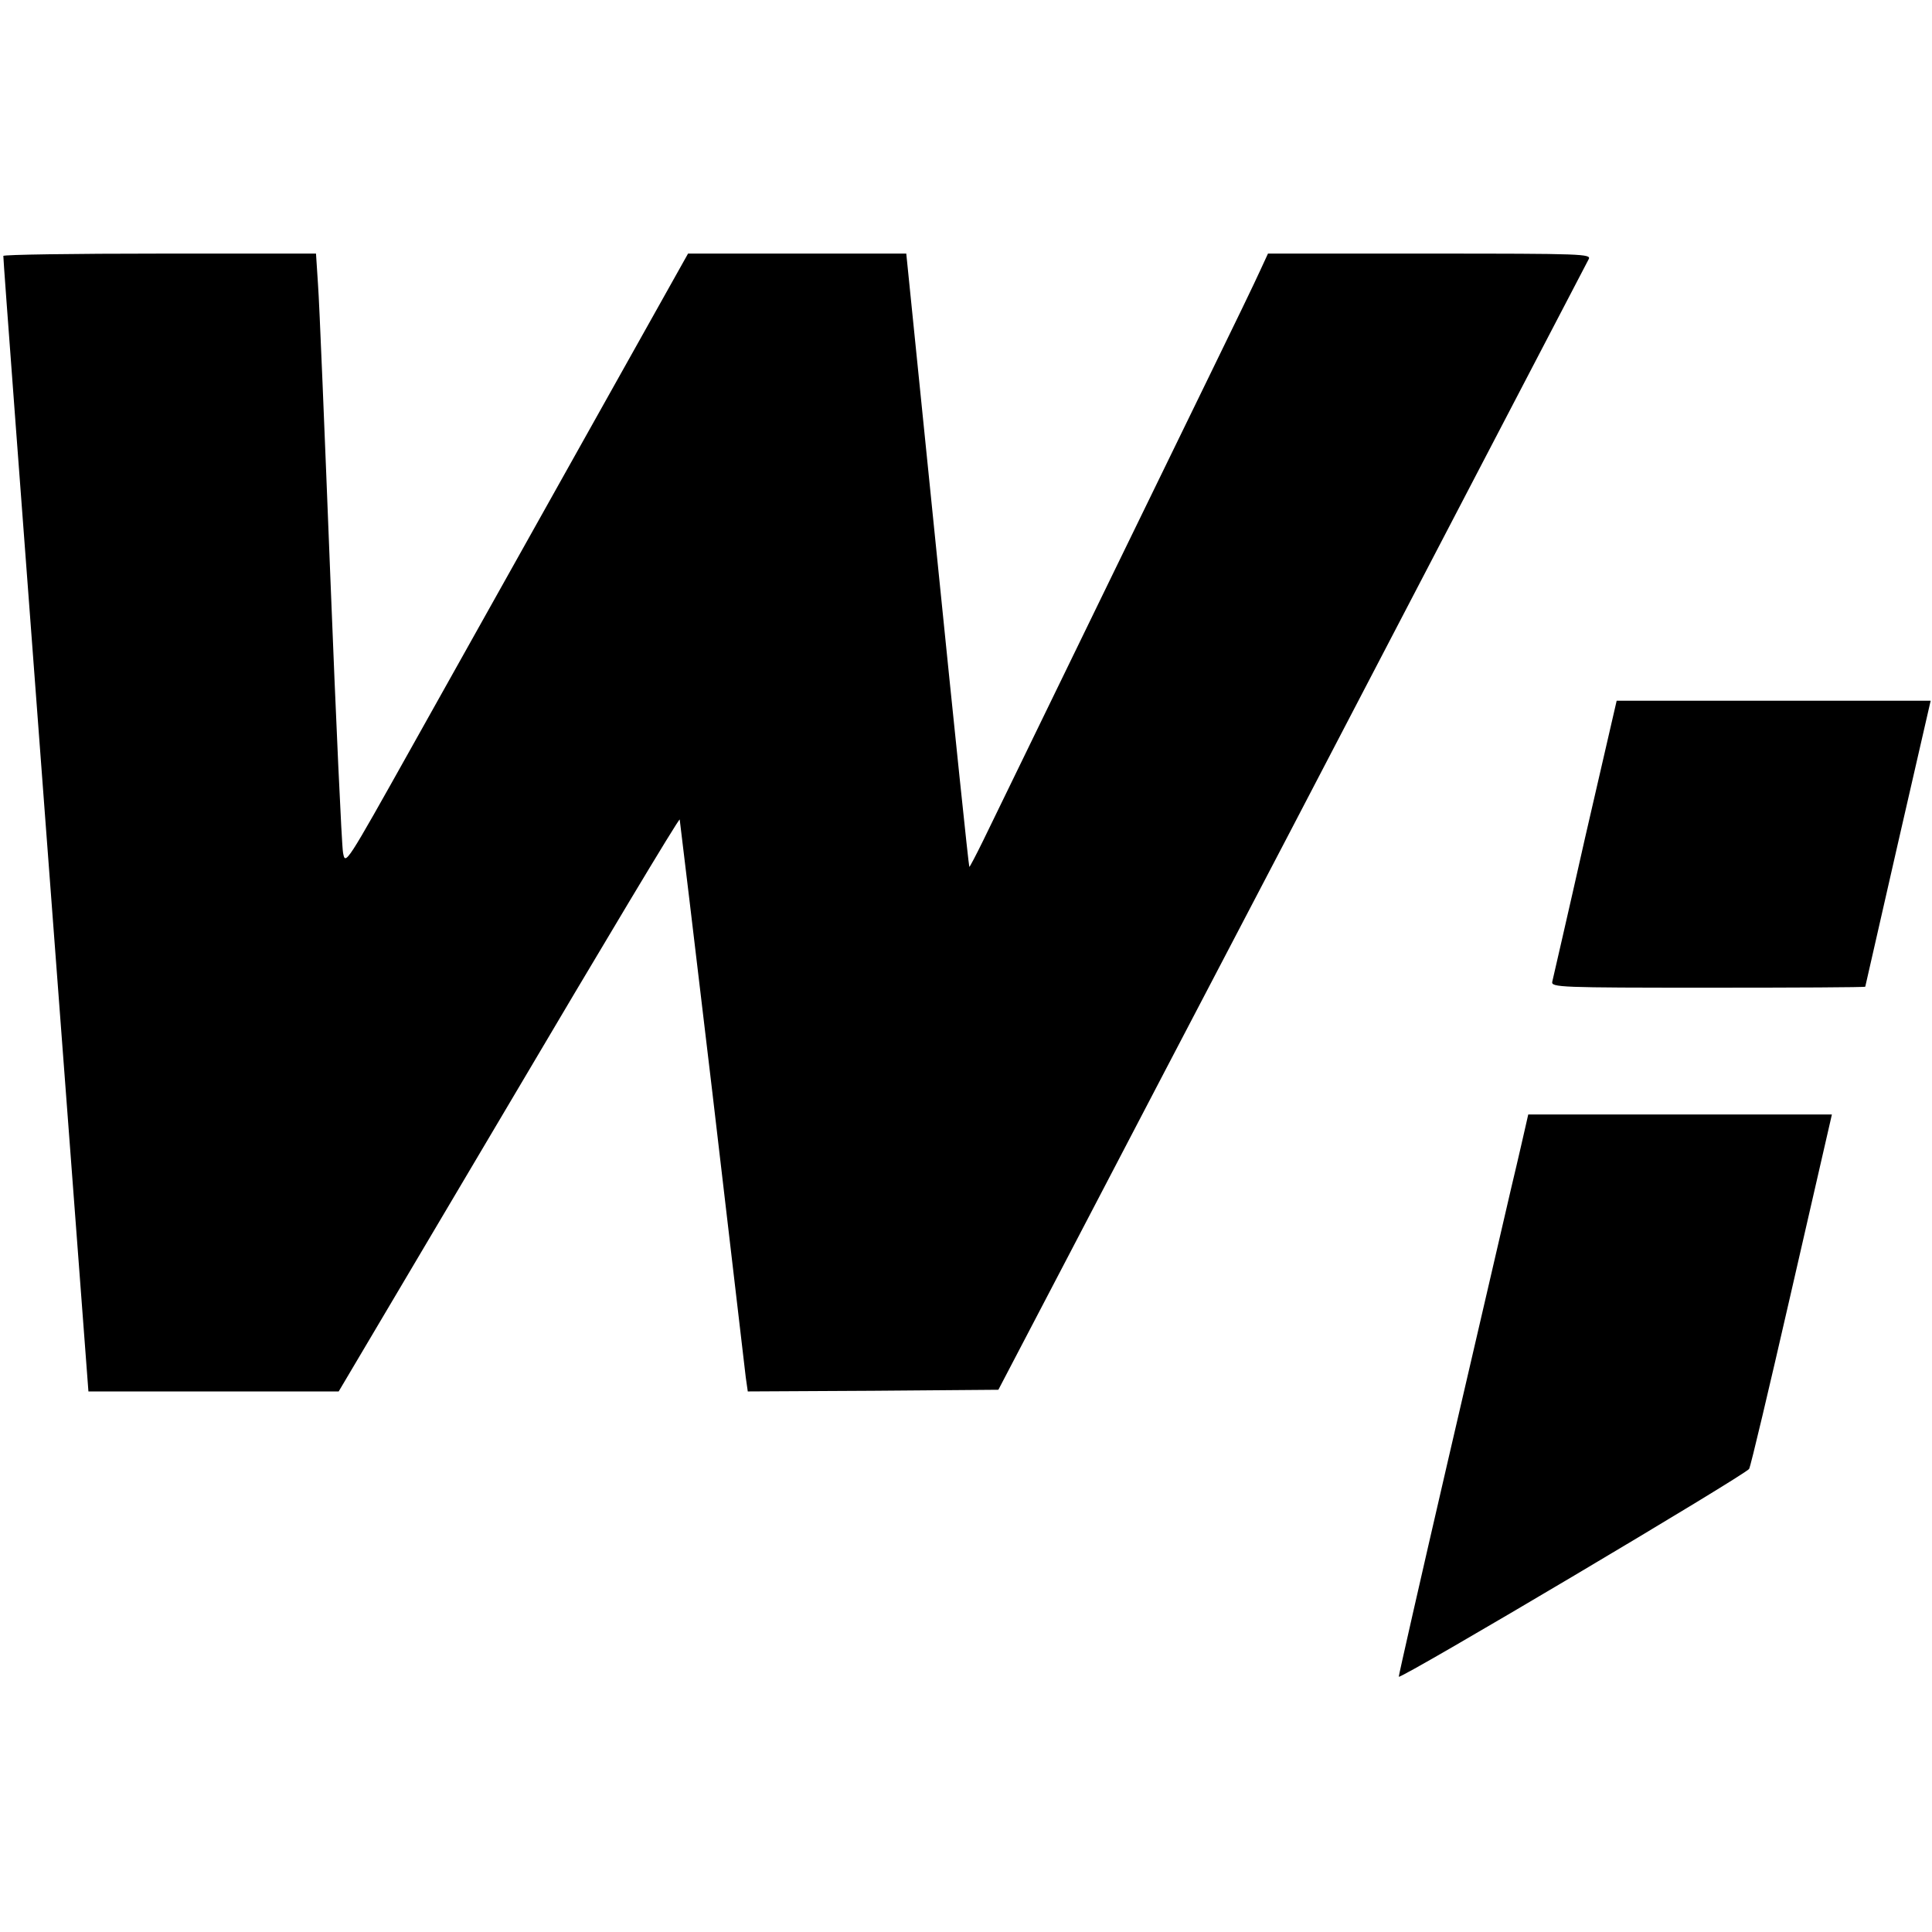 <?xml version="1.0" standalone="no"?>
<!DOCTYPE svg PUBLIC "-//W3C//DTD SVG 20010904//EN"
 "http://www.w3.org/TR/2001/REC-SVG-20010904/DTD/svg10.dtd">
<svg version="1.0" xmlns="http://www.w3.org/2000/svg"
 width="579pt" height="579pt" viewBox="0 0 579 579"
 preserveAspectRatio="xMidYMid meet">
<g transform="translate(0,579) scale(0.1,-0.1)"
fill="#000000" stroke="none">
<path d="M10 5023 c-1 -5 57 -772 127 -1705 l128 -1698 375 0 375 0 510 861
c280 474 510 858 512 853 1 -5 45 -373 98 -819 52 -445 97 -829 100 -853 l6
-42 376 2 375 3 217 415 c119 228 414 793 656 1255 374 718 866 1660 896 1718
9 16 -17 17 -476 17 l-485 0 -24 -52 c-13 -29 -81 -170 -151 -313 -102 -209
-440 -903 -678 -1393 -22 -45 -41 -81 -42 -80 -2 2 -45 416 -96 921 l-93 917
-327 0 -327 0 -312 -557 c-172 -307 -403 -720 -514 -918 -201 -359 -201 -359
-208 -320 -4 22 -21 393 -38 825 -17 432 -33 827 -37 878 l-6 92 -468 0 c-258
0 -469 -3 -469 -7z"/>
<path d="M4750 3278 c-51 -227 -96 -421 -98 -430 -4 -17 23 -18 467 -18 259 0
471 1 471 3 0 1 44 194 98 430 l98 427 -471 0 -470 0 -95 -412z"/>
<path d="M4575 2428 c-3 -13 -23 -102 -46 -198 -22 -96 -108 -465 -190 -819
-82 -354 -148 -645 -147 -646 8 -7 1044 608 1050 623 5 9 60 242 123 517 63
275 117 510 120 523 l5 22 -455 0 -455 0 -5 -22z"/>
</g>
</svg>
